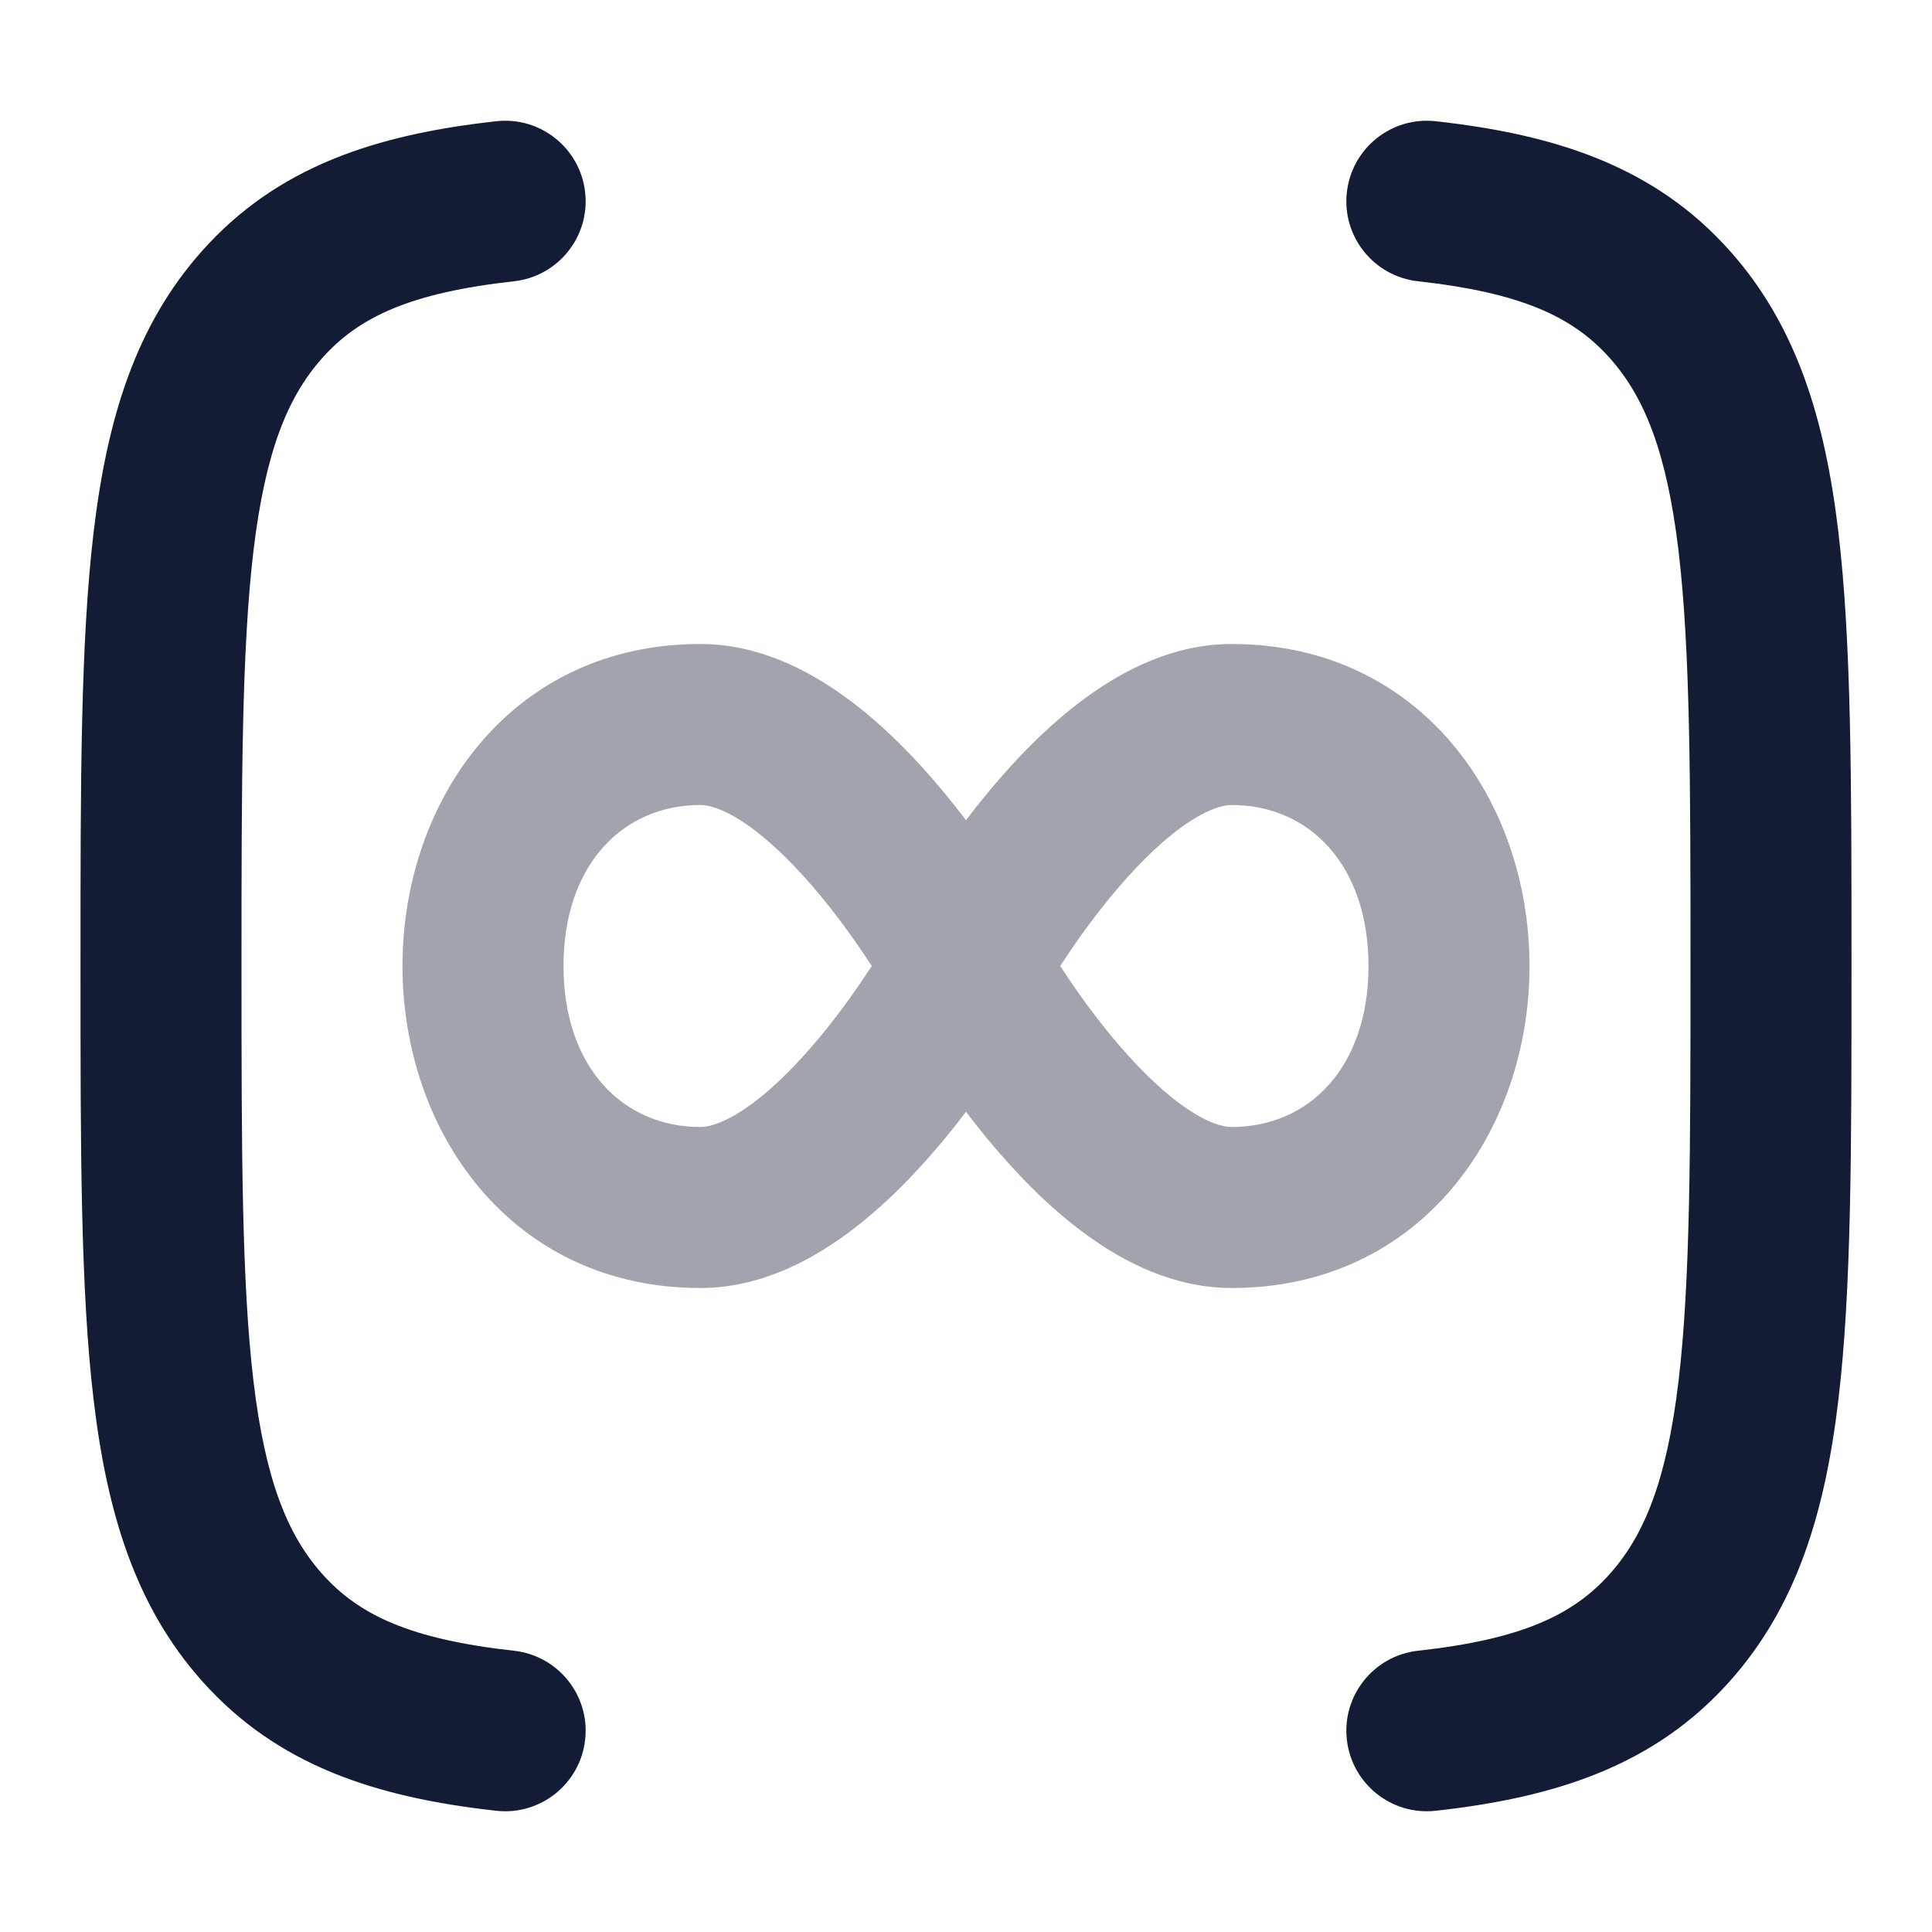 <svg width="24" height="24" viewBox="0 0 24 24" fill="none" xmlns="http://www.w3.org/2000/svg">
<path opacity="0.4" fill-rule="evenodd" clip-rule="evenodd" d="M8.7 10C7.73 10 7 10.751 7 12C7 13.249 7.73 14 8.7 14C8.817 14 9.024 13.942 9.327 13.722C9.62 13.509 9.919 13.204 10.2 12.864C10.451 12.559 10.668 12.249 10.83 12C10.668 11.751 10.451 11.441 10.2 11.136C9.919 10.796 9.62 10.491 9.327 10.278C9.024 10.058 8.817 10 8.7 10ZM13.17 12C13.332 12.249 13.549 12.559 13.8 12.864C14.081 13.204 14.38 13.509 14.673 13.722C14.976 13.942 15.183 14 15.3 14C16.27 14 17 13.249 17 12C17 10.751 16.27 10 15.3 10C15.183 10 14.976 10.058 14.673 10.278C14.38 10.491 14.081 10.796 13.8 11.136C13.549 11.441 13.332 11.751 13.17 12ZM12 13.811C11.919 13.918 11.833 14.027 11.743 14.136C11.405 14.546 10.984 14.991 10.502 15.34C10.031 15.683 9.412 16 8.7 16C6.356 16 5 14.064 5 12C5 9.936 6.356 8 8.7 8C9.412 8 10.031 8.317 10.502 8.66C10.984 9.009 11.405 9.454 11.743 9.864C11.833 9.973 11.919 10.082 12 10.189C12.081 10.082 12.167 9.973 12.257 9.864C12.595 9.454 13.016 9.009 13.498 8.66C13.969 8.317 14.588 8 15.3 8C17.643 8 19 9.936 19 12C19 14.064 17.643 16 15.3 16C14.588 16 13.969 15.683 13.498 15.34C13.016 14.991 12.595 14.546 12.257 14.136C12.167 14.027 12.081 13.918 12 13.811Z" fill="#141B34"/>
<path fill-rule="evenodd" clip-rule="evenodd" d="M7.269 2.39C7.33 2.939 6.934 3.433 6.385 3.494C5.107 3.636 4.461 3.932 4 4.451C3.568 4.937 3.295 5.621 3.149 6.84C3.002 8.077 3 9.707 3 12C3 14.293 3.002 15.924 3.149 17.16C3.295 18.38 3.568 19.064 4 19.549C4.461 20.068 5.107 20.365 6.385 20.506C6.934 20.567 7.33 21.061 7.269 21.61C7.208 22.159 6.714 22.555 6.165 22.494C4.664 22.328 3.439 21.929 2.505 20.877C1.684 19.953 1.331 18.799 1.164 17.398C1 16.028 1 14.278 1 12.067V11.933C1 9.722 1 7.972 1.164 6.602C1.331 5.201 1.684 4.047 2.505 3.123C3.439 2.071 4.664 1.672 6.165 1.506C6.714 1.445 7.208 1.841 7.269 2.39ZM16.731 2.39C16.792 1.841 17.286 1.445 17.835 1.506C19.335 1.672 20.561 2.071 21.495 3.123C22.316 4.047 22.669 5.201 22.836 6.602C23 7.972 23 9.722 23 11.933V12.067C23 14.278 23 16.028 22.836 17.398C22.669 18.799 22.316 19.953 21.495 20.877C20.561 21.929 19.335 22.328 17.835 22.494C17.286 22.555 16.792 22.159 16.731 21.61C16.67 21.061 17.066 20.567 17.615 20.506C18.893 20.365 19.539 20.068 20 19.549C20.432 19.064 20.705 18.38 20.851 17.16C20.998 15.924 21 14.293 21 12C21 9.707 20.998 8.077 20.851 6.84C20.705 5.621 20.432 4.937 20 4.451C19.539 3.932 18.893 3.636 17.615 3.494C17.066 3.433 16.67 2.939 16.731 2.39Z" fill="#141B34"/>
</svg>
